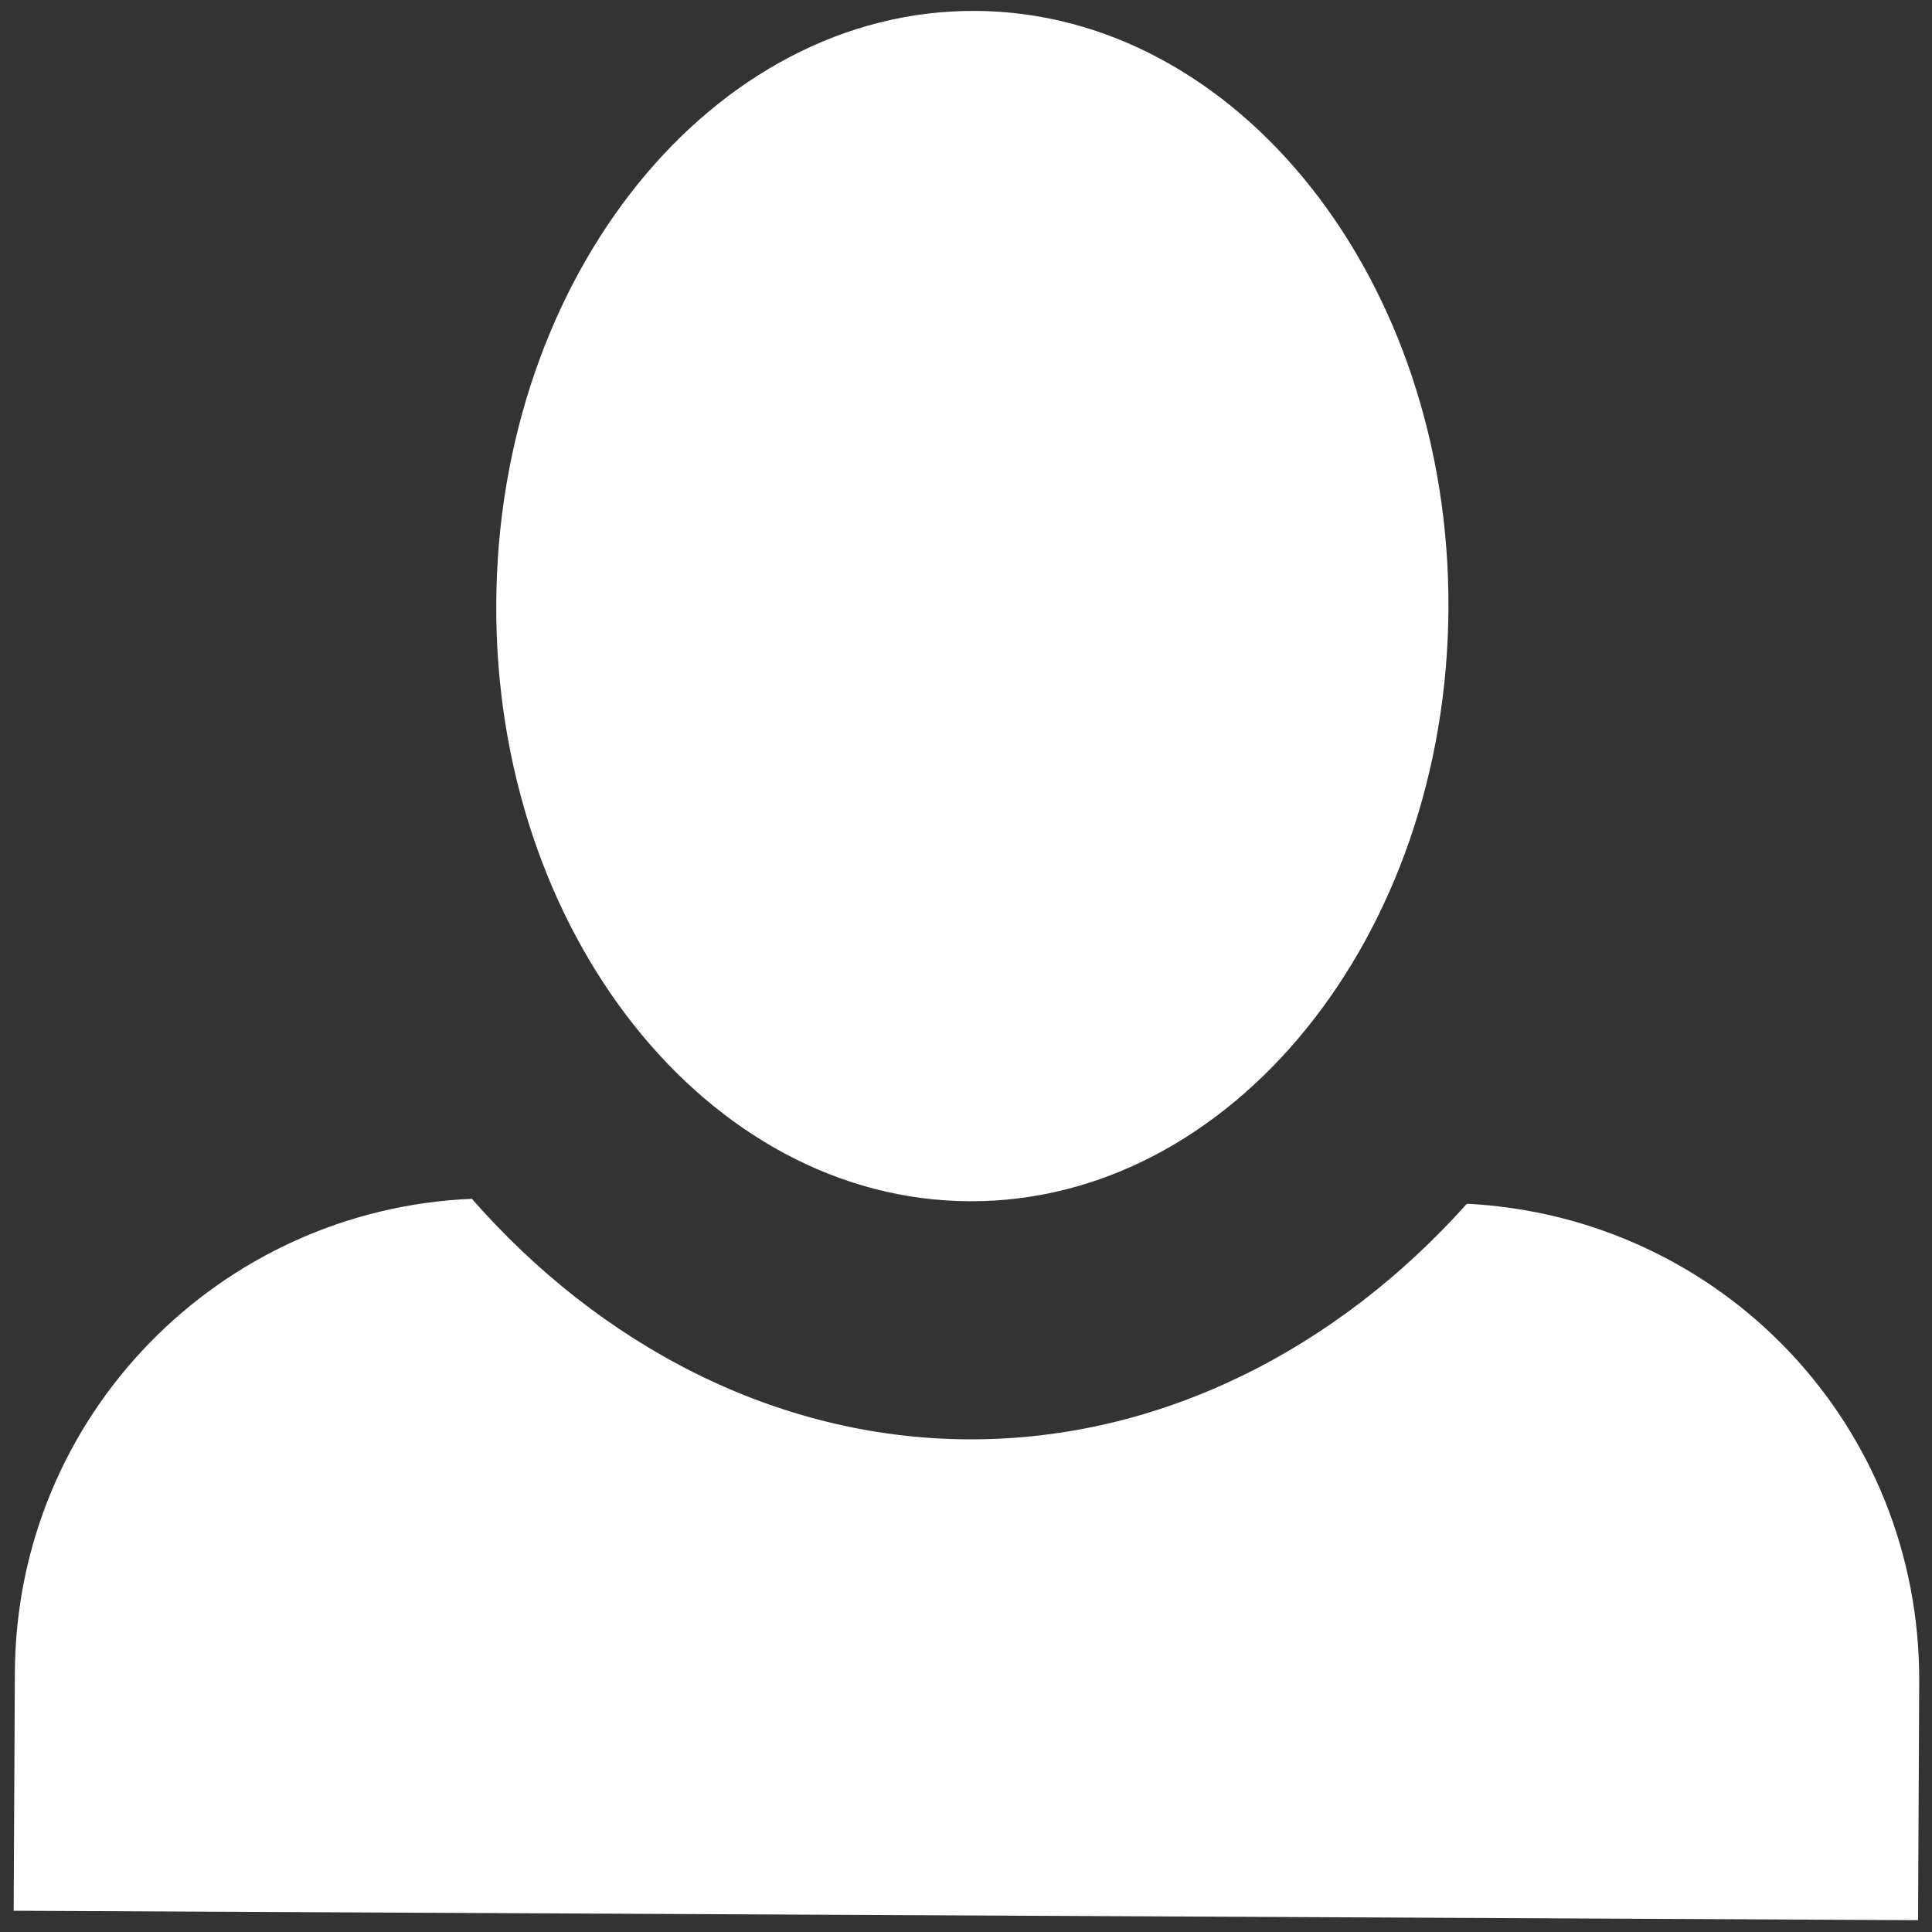 <svg width="42" height="42" viewBox="0 0 42 42" fill="none" xmlns="http://www.w3.org/2000/svg">
<rect x="0" y="0" width="42" height="42" fill="#333333" stroke="none"/>
<path id="Vector" d="M21.202 0.237C15.509 0.209 10.823 5.982 10.788 13.124C10.752 20.267 15.381 26.086 21.074 26.114C26.766 26.142 31.452 20.369 31.488 13.227C31.523 6.084 26.894 0.265 21.202 0.237ZM10.258 26.061C4.771 26.292 0.35 30.773 0.323 36.363L0.297 41.538L41.697 41.743L41.722 36.568C41.75 30.978 37.425 26.454 31.889 26.168C29.079 29.311 25.24 31.311 21.048 31.29C16.856 31.269 13.037 29.232 10.258 26.061Z" fill="white"/>
</svg>
